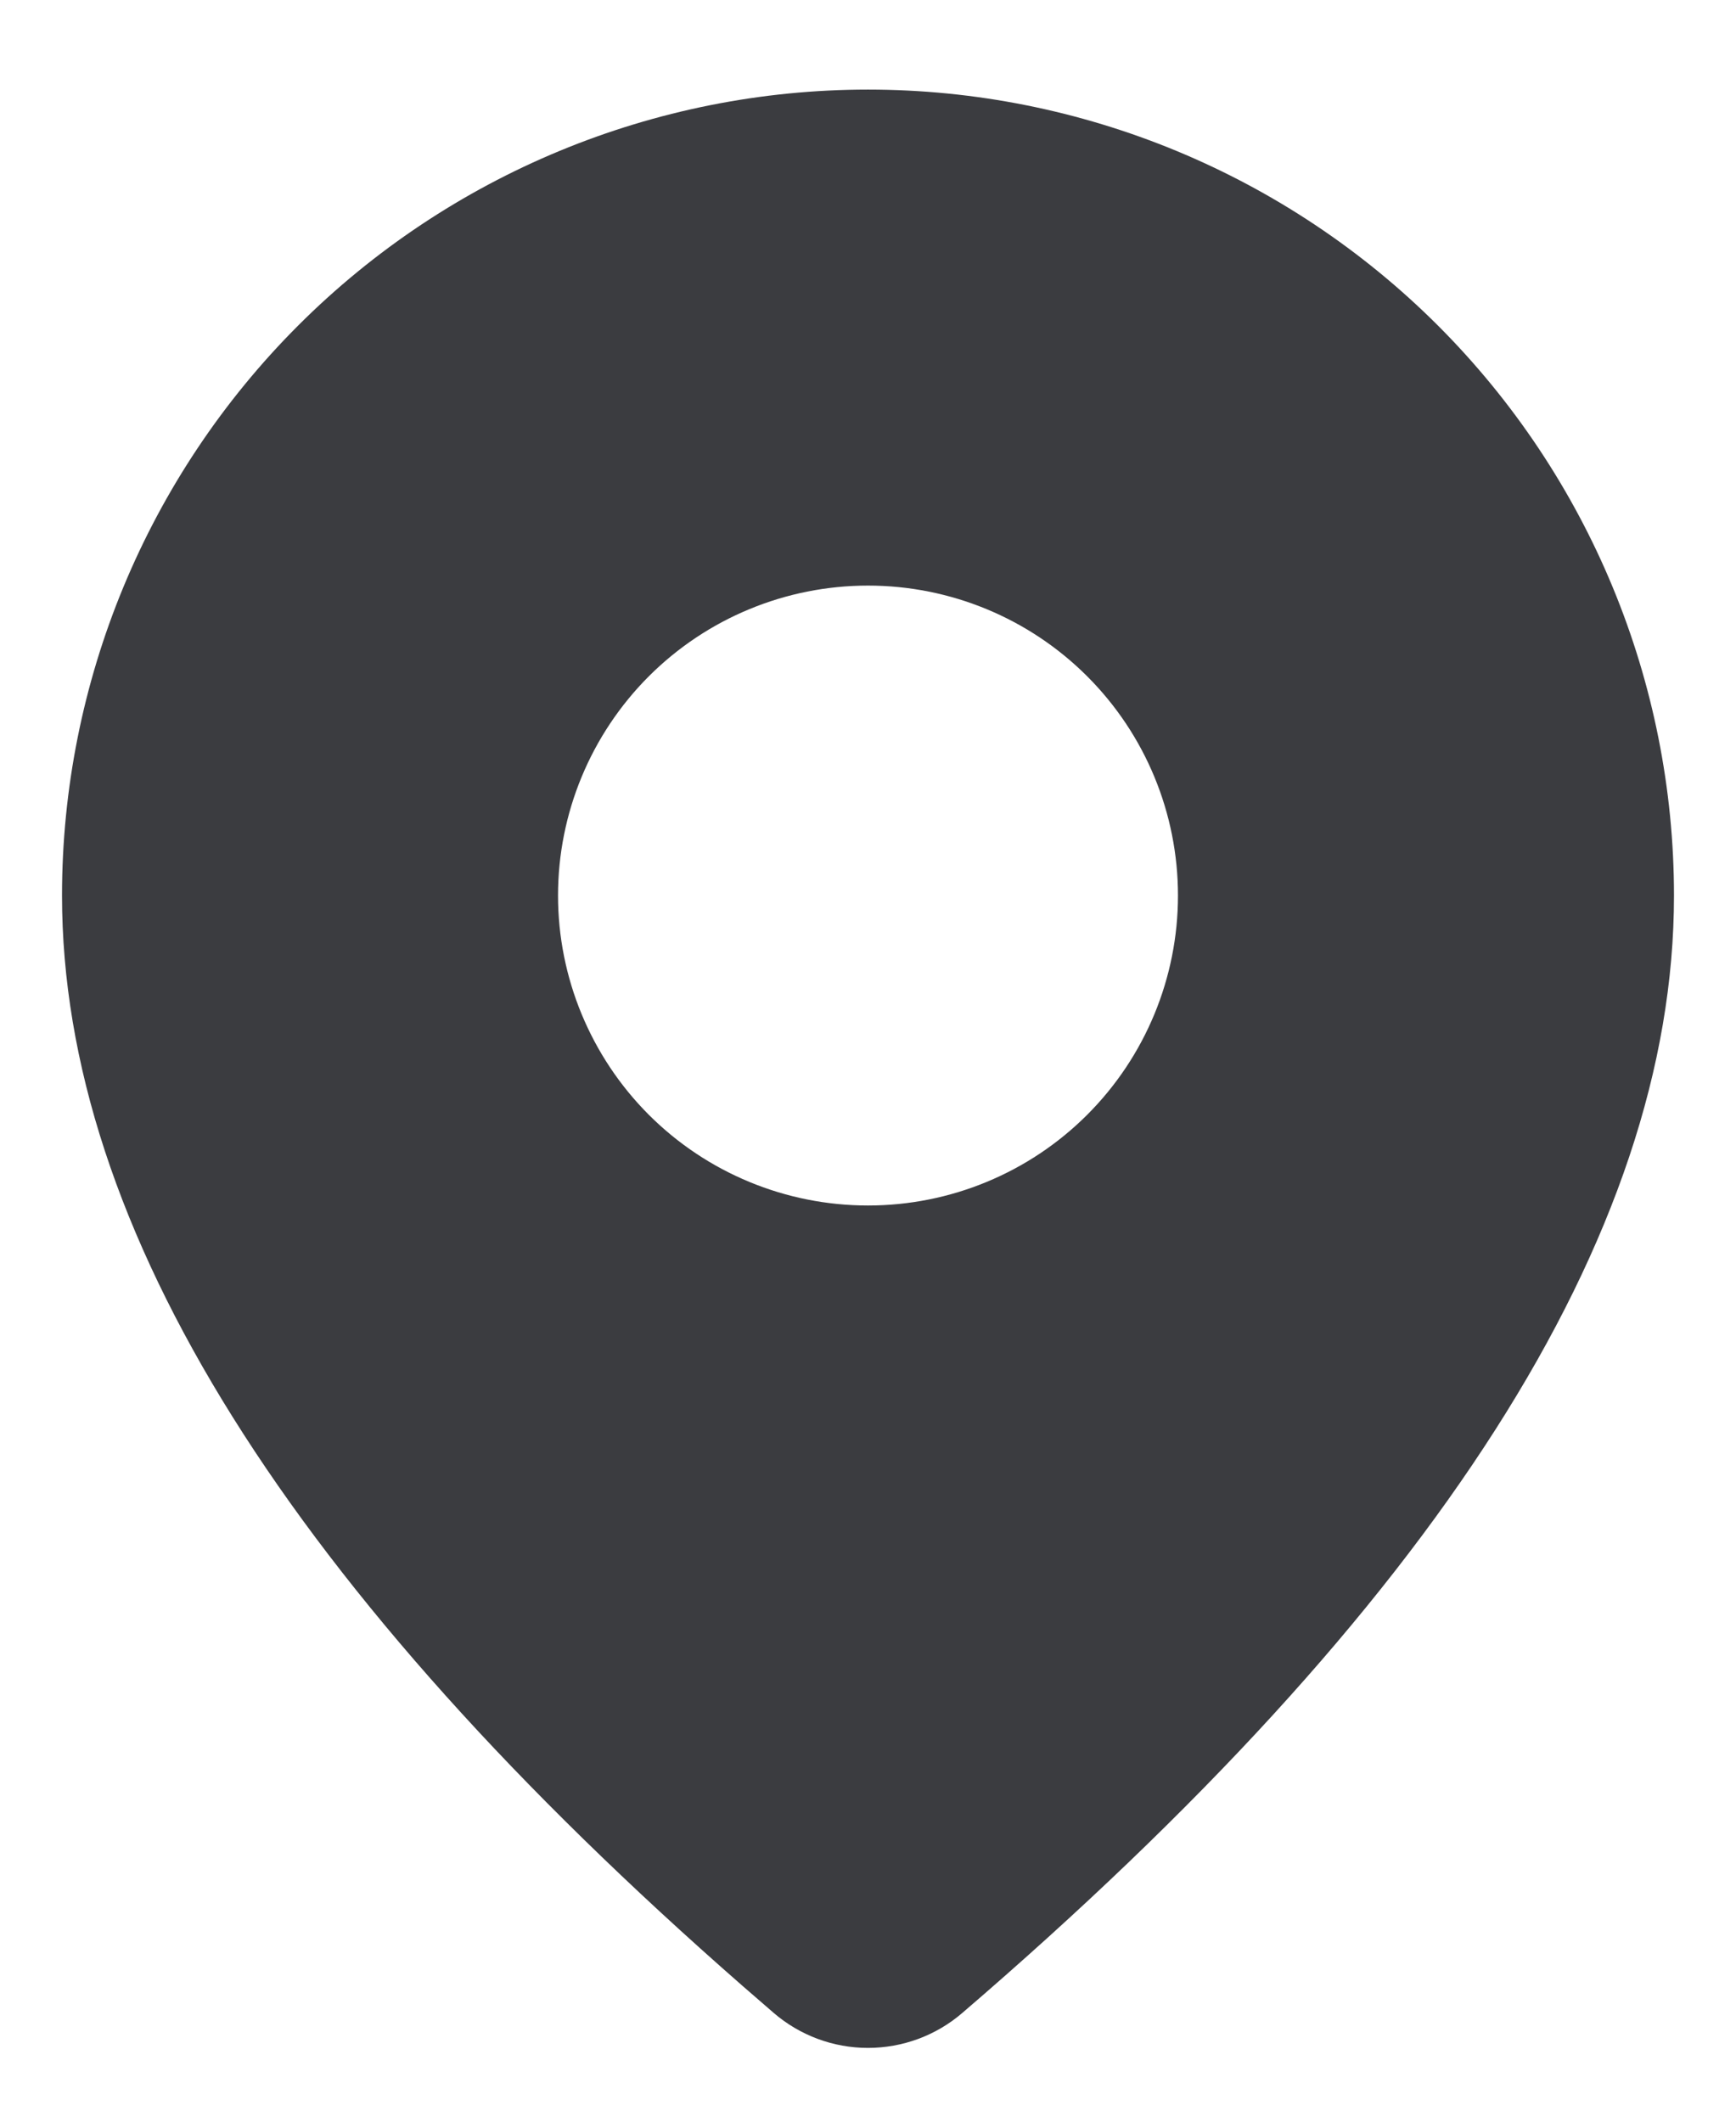<svg width="18" height="22" viewBox="0 0 18 22" fill="none" xmlns="http://www.w3.org/2000/svg">
<path d="M9 0.929C11.217 0.929 13.342 1.809 14.91 3.376C16.477 4.944 17.357 7.069 17.357 9.286C17.357 12.817 14.876 16.666 9.977 20.873C9.705 21.107 9.358 21.235 8.999 21.235C8.64 21.235 8.292 21.105 8.021 20.871L7.697 20.59C3.015 16.493 0.643 12.738 0.643 9.286C0.643 7.069 1.524 4.944 3.091 3.376C4.658 1.809 6.784 0.929 9 0.929ZM9 6.072C8.148 6.072 7.33 6.41 6.727 7.013C6.125 7.616 5.786 8.433 5.786 9.286C5.786 10.138 6.125 10.956 6.727 11.559C7.33 12.162 8.148 12.5 9 12.5C9.853 12.5 10.67 12.162 11.273 11.559C11.876 10.956 12.214 10.138 12.214 9.286C12.214 8.433 11.876 7.616 11.273 7.013C10.67 6.41 9.853 6.072 9 6.072Z" fill="#3B3C40"/>
</svg>
